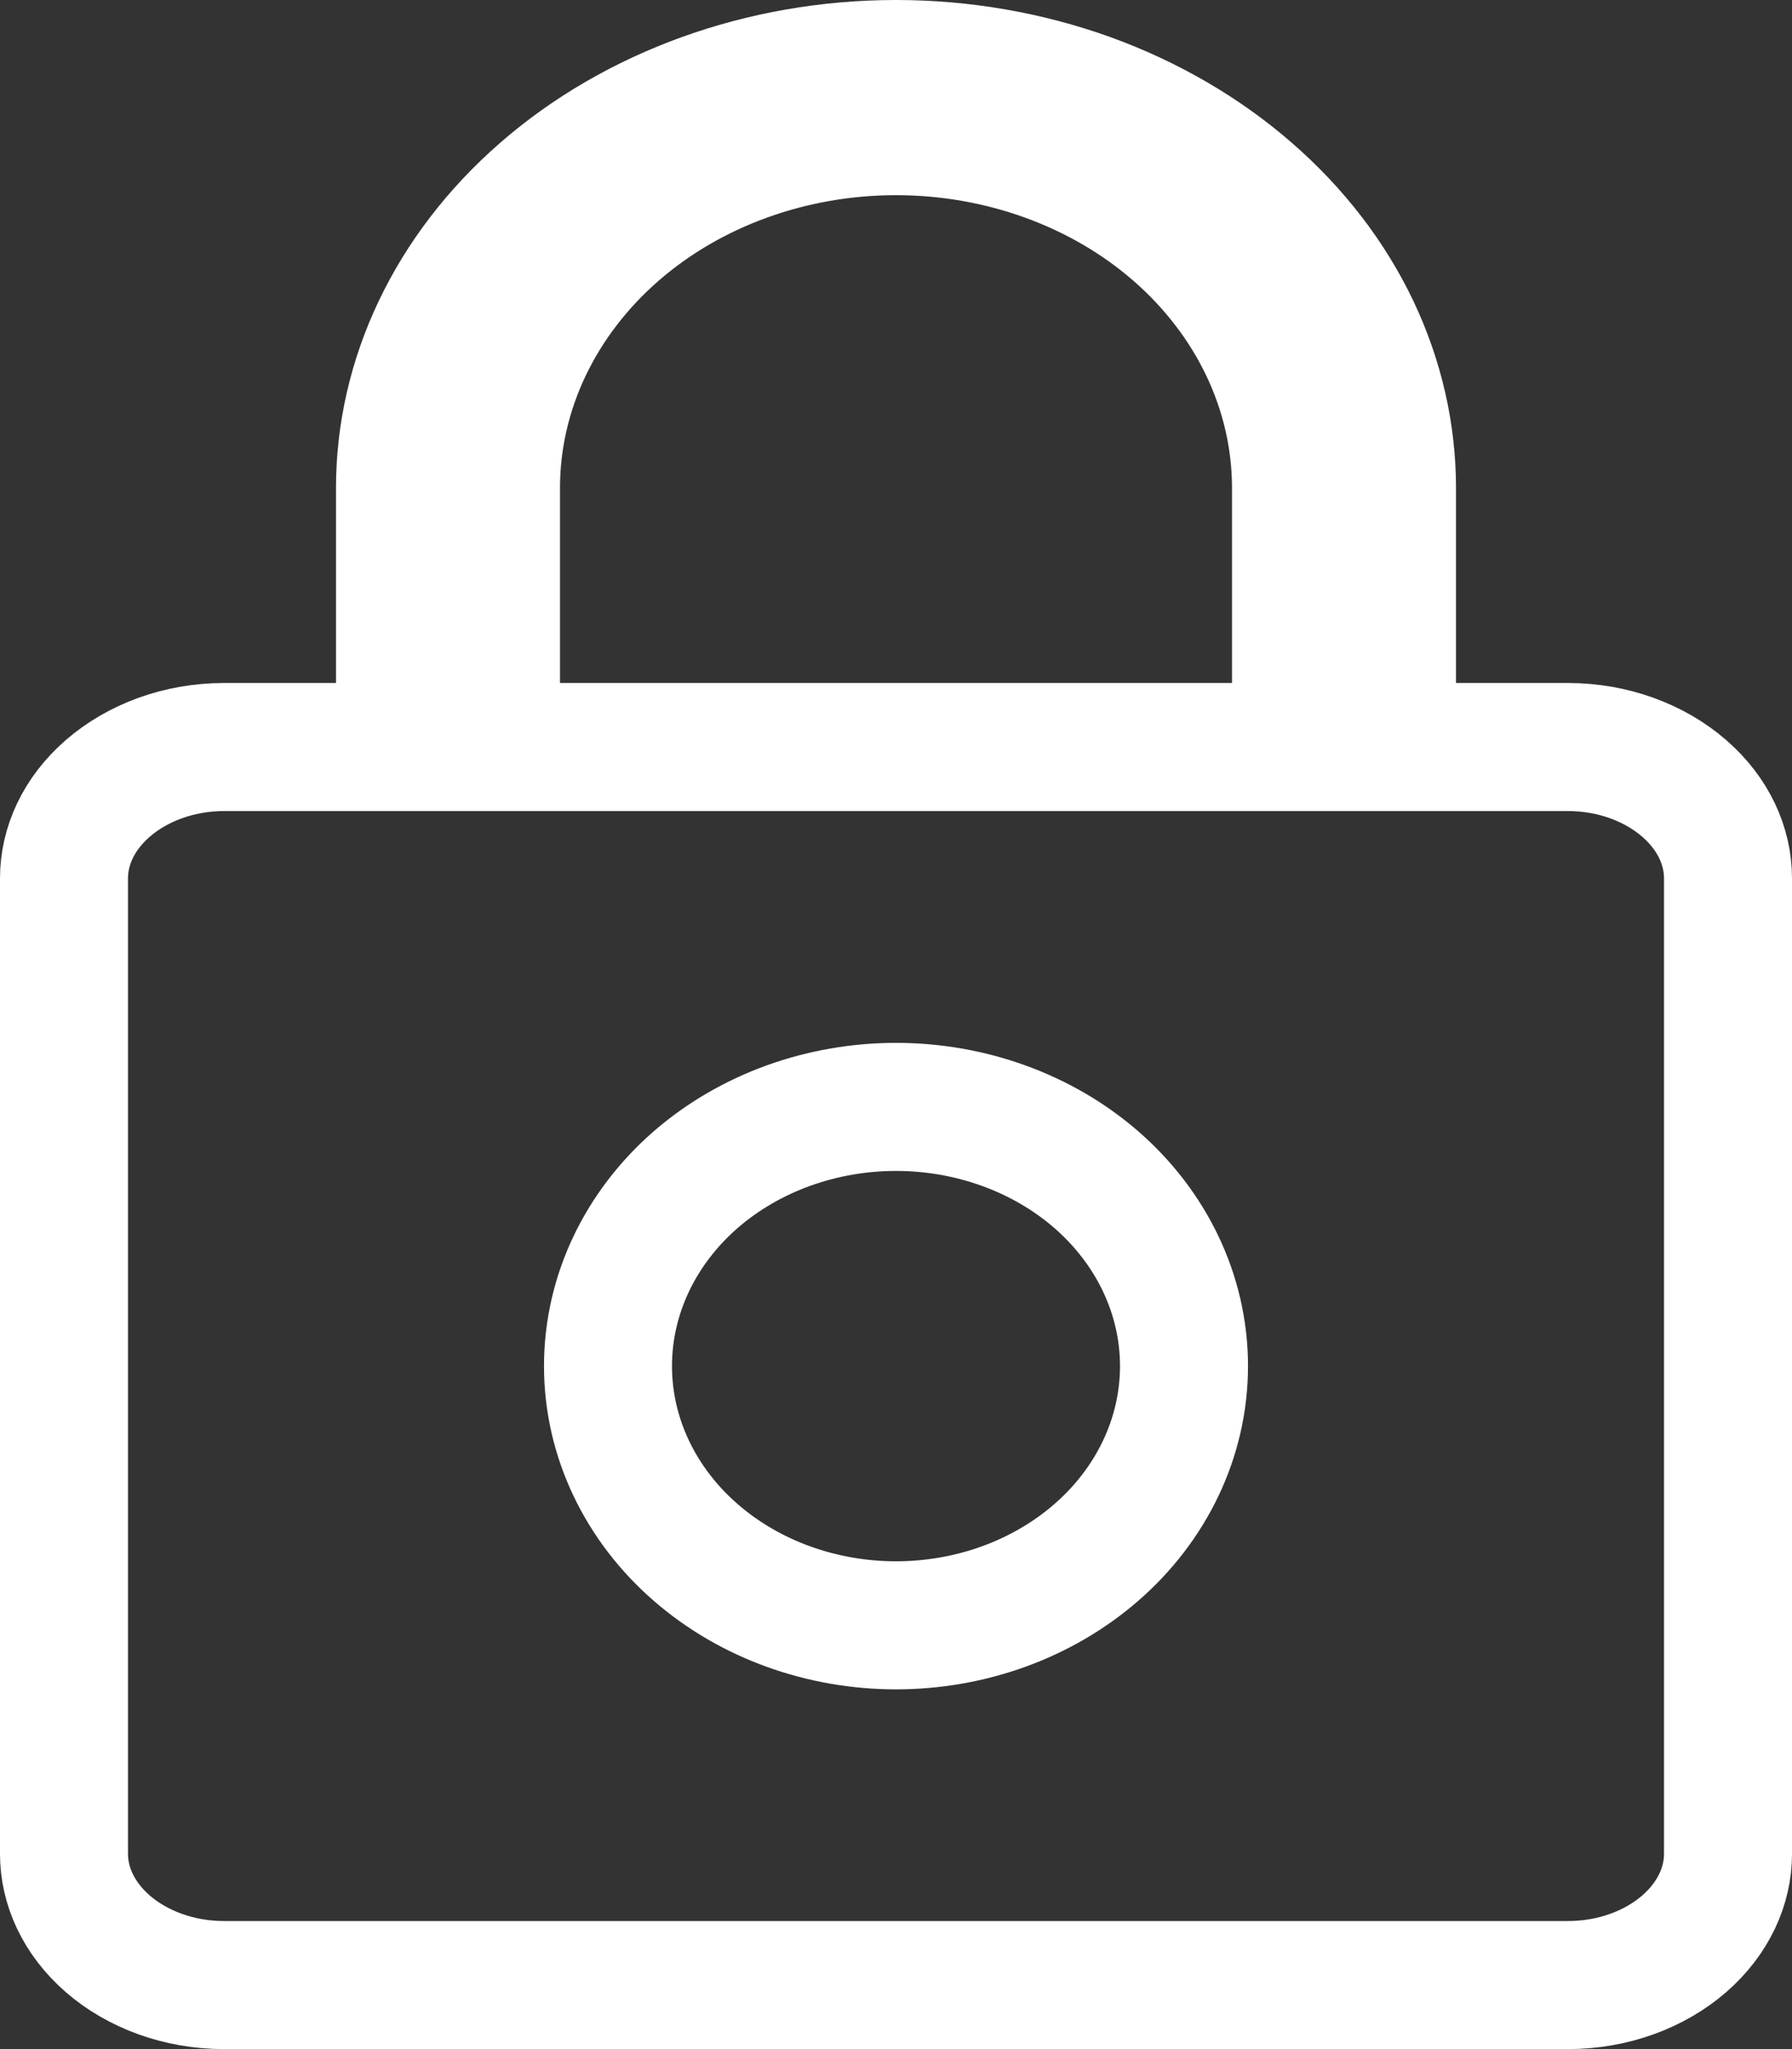 <svg width="14" height="16" viewBox="0 0 14 16" fill="none" xmlns="http://www.w3.org/2000/svg">
<rect x="0" y="0" width="14" height="16" fill="#333333" stroke="none"/>
<path d="M2.625 5.833H3.125V5.333V3.81C3.125 2.956 3.514 2.121 4.235 1.493C4.958 0.863 5.952 0.5 7 0.5C7.518 0.5 8.029 0.589 8.505 0.76C8.98 0.932 9.408 1.182 9.765 1.493C10.123 1.804 10.402 2.169 10.591 2.566C10.779 2.963 10.875 3.385 10.875 3.81V5.333V5.833H11.375H12.25C12.602 5.833 12.928 5.956 13.159 6.157C13.388 6.356 13.5 6.61 13.5 6.857V14.476C13.5 14.724 13.388 14.977 13.159 15.177C12.928 15.378 12.602 15.5 12.25 15.5H1.75C1.398 15.5 1.072 15.378 0.841 15.177C0.612 14.977 0.5 14.724 0.5 14.476V6.857C0.5 6.61 0.612 6.356 0.841 6.157C1.072 5.956 1.398 5.833 1.75 5.833H2.625ZM3.875 5.333V5.833H4.375H9.625H10.125V5.333V3.81C10.125 3.047 9.776 2.332 9.184 1.816C8.595 1.303 7.808 1.024 7 1.024C6.192 1.024 5.405 1.303 4.816 1.816C4.224 2.332 3.875 3.047 3.875 3.81V5.333ZM7 12.691C7.576 12.691 8.14 12.492 8.566 12.121C8.994 11.749 9.25 11.227 9.25 10.667C9.25 10.106 8.994 9.585 8.566 9.212C8.14 8.842 7.576 8.643 7 8.643C6.424 8.643 5.86 8.842 5.434 9.212C5.006 9.585 4.75 10.106 4.75 10.667C4.75 11.227 5.006 11.749 5.434 12.121C5.86 12.492 6.424 12.691 7 12.691Z" stroke="white"/>
</svg>
